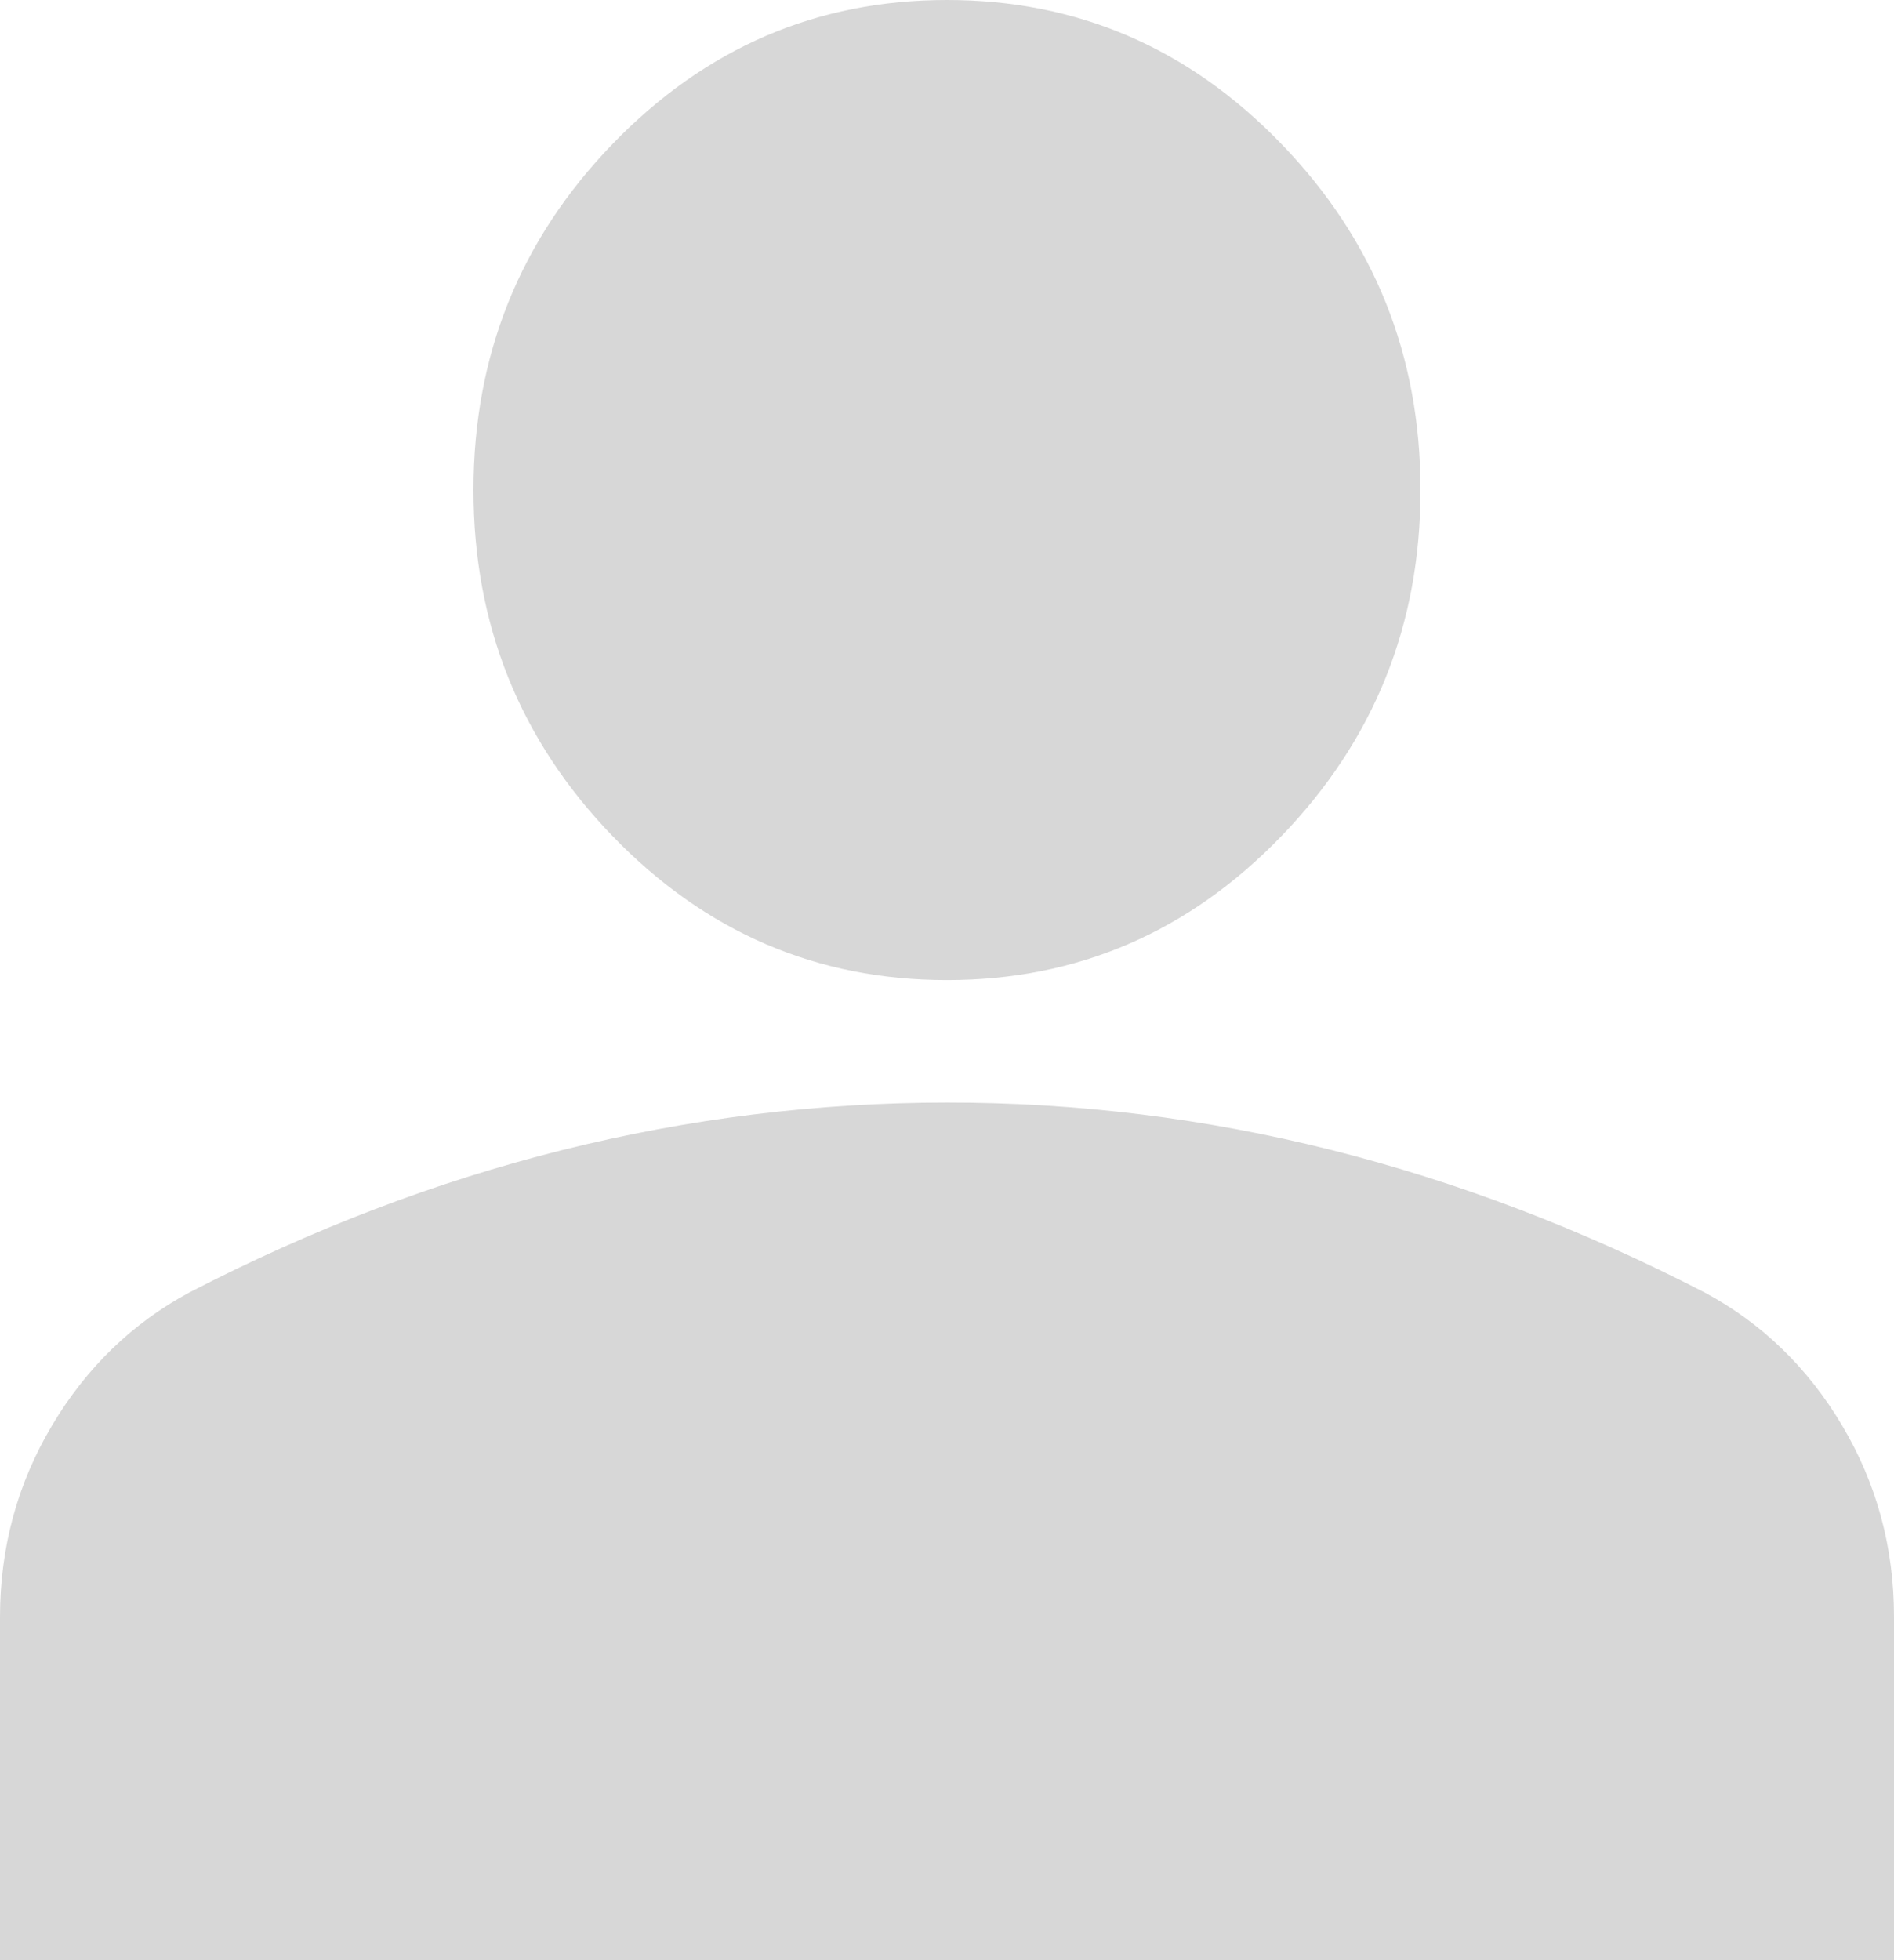 <svg width="29" height="30" viewBox="0 0 29 30" fill="none" xmlns="http://www.w3.org/2000/svg">
<path d="M14.5 15C12.506 15 10.8 14.266 9.38 12.797C7.96 11.328 7.25 9.562 7.25 7.5C7.25 5.438 7.96 3.672 9.38 2.203C10.8 0.734 12.506 0 14.5 0C16.494 0 18.201 0.734 19.62 2.203C21.04 3.672 21.75 5.438 21.75 7.5C21.75 9.562 21.04 11.328 19.62 12.797C18.201 14.266 16.494 15 14.5 15ZM0 30V24.75C0 23.688 0.265 22.711 0.794 21.821C1.323 20.931 2.025 20.251 2.9 19.781C4.773 18.812 6.676 18.086 8.609 17.602C10.543 17.119 12.506 16.876 14.5 16.875C16.494 16.874 18.457 17.116 20.391 17.602C22.324 18.089 24.227 18.815 26.1 19.781C26.976 20.25 27.679 20.93 28.208 21.821C28.737 22.712 29.001 23.689 29 24.75V30H0Z" fill="#D7D7D7"/>
</svg>

